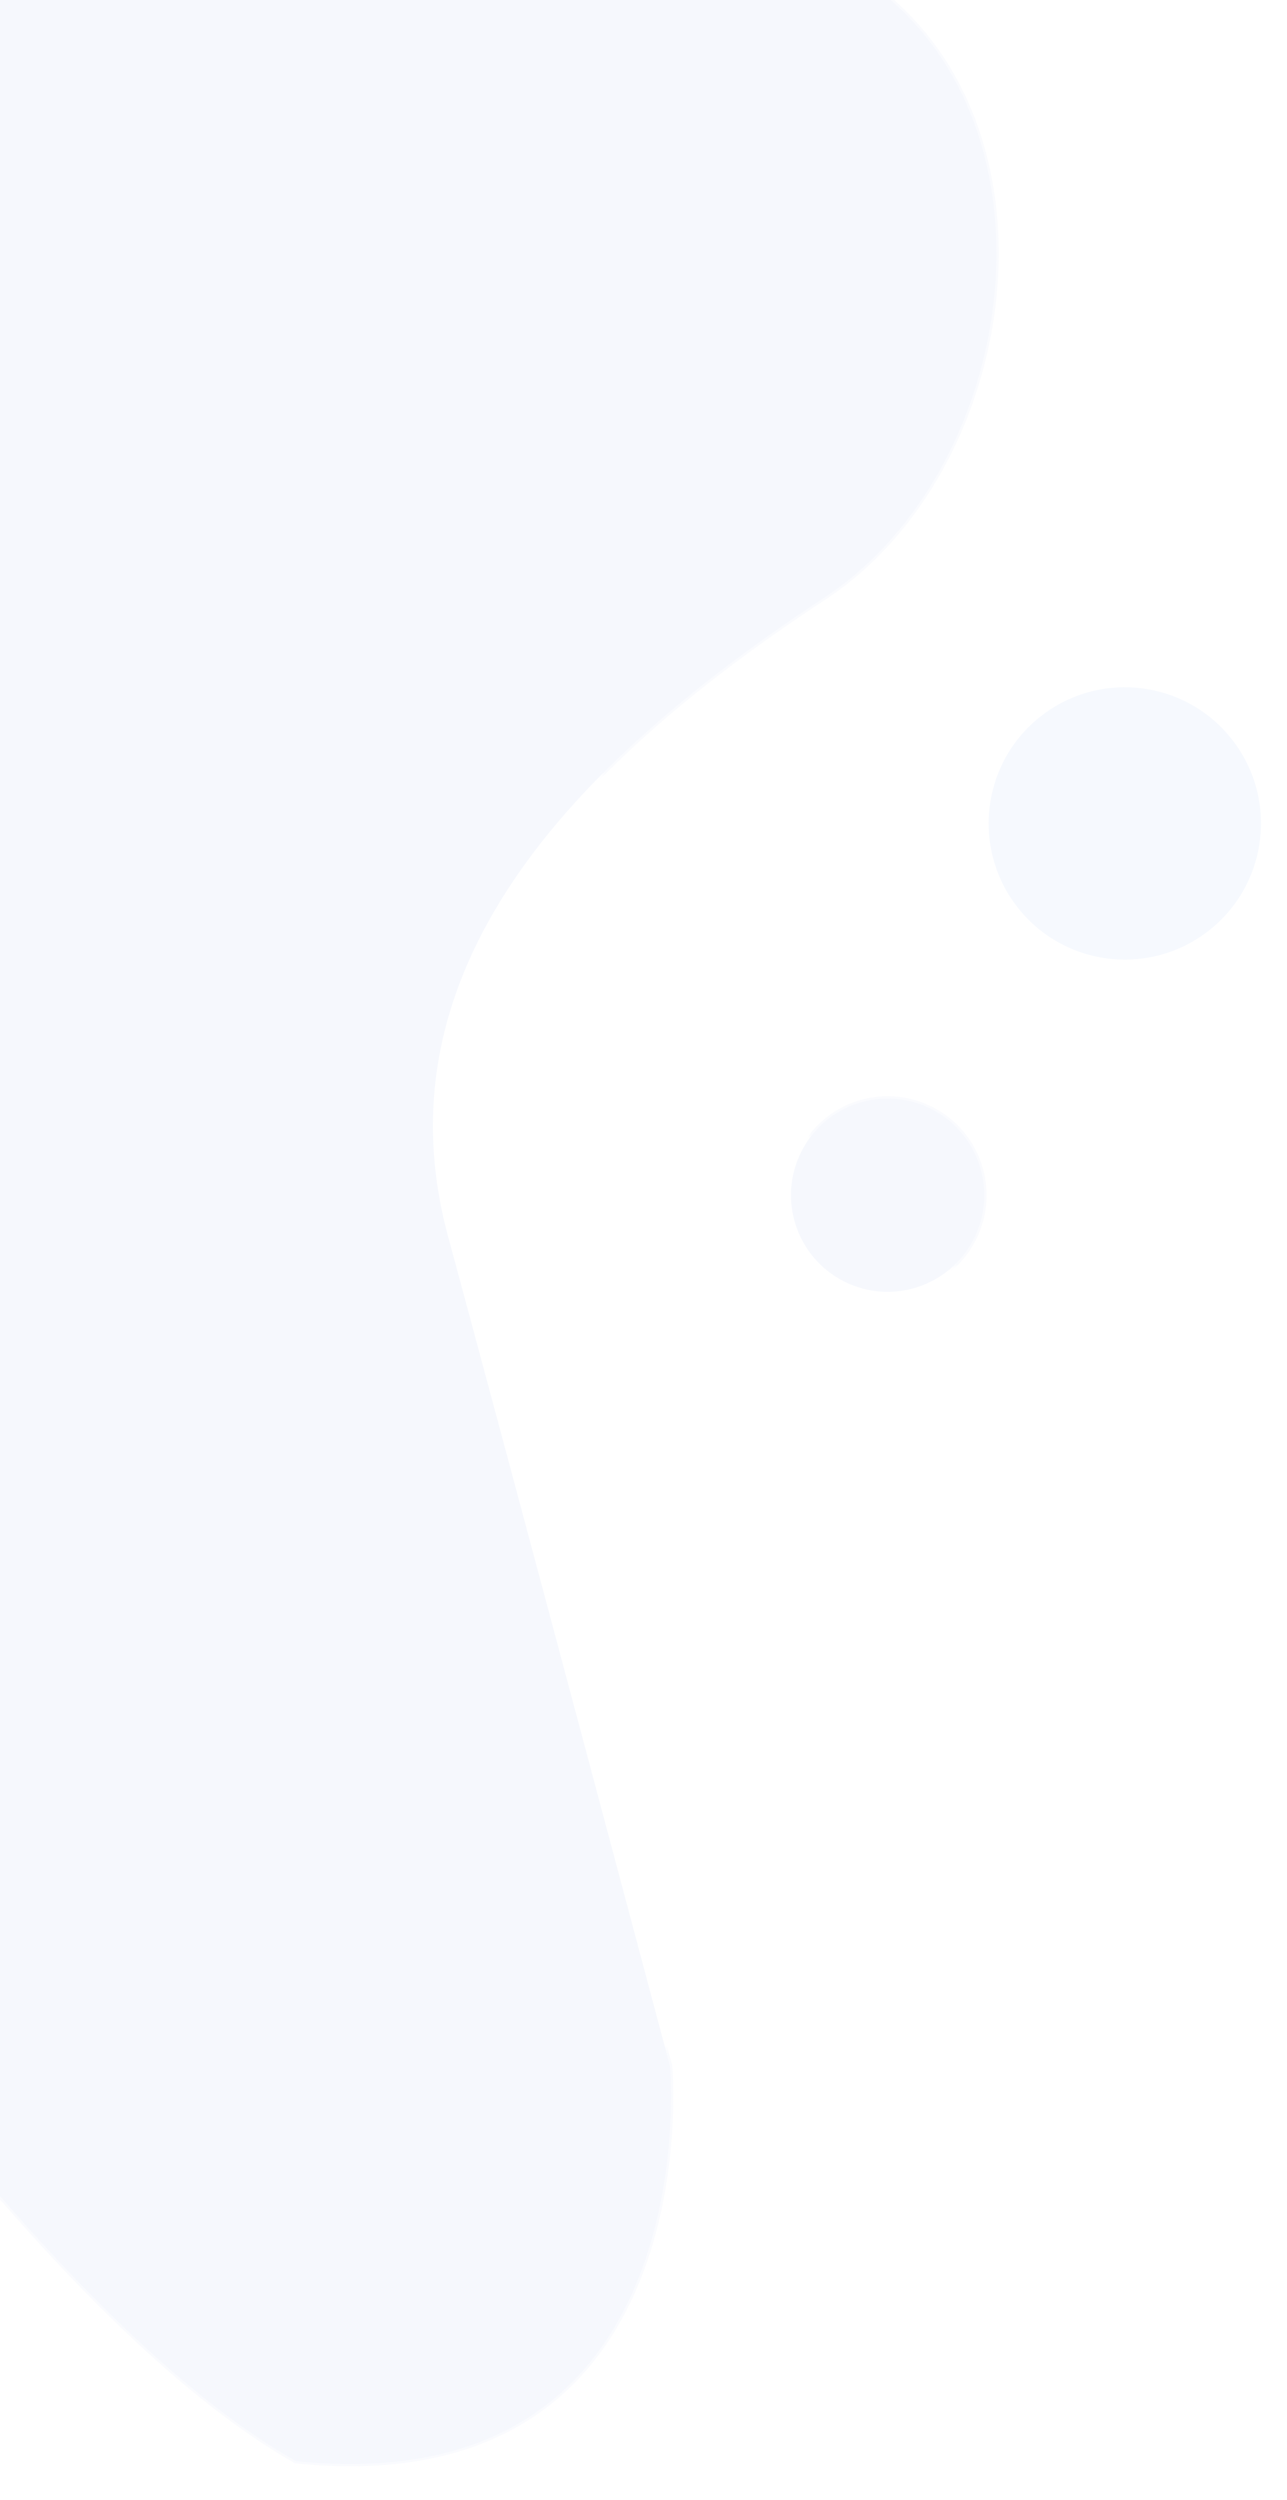 <?xml version="1.0" encoding="utf-8"?>
<!-- Generator: Adobe Illustrator 24.2.3, SVG Export Plug-In . SVG Version: 6.00 Build 0)  -->
<svg version="1.1" id="Layer_1" xmlns="http://www.w3.org/2000/svg" xmlns:xlink="http://www.w3.org/1999/xlink" x="0px" y="0px"
	 viewBox="0 0 277 538" style="enable-background:new 0 0 277 538;" xml:space="preserve">
<style type="text/css">
	.st0{fill:none;}
	.st1{opacity:0.545;}
	.st2{fill:#EFF3FC;}
	.st3{opacity:0.55;fill:#EFF3FC;enable-background:new    ;}
	.st4{fill:#EFF3FC;stroke:url(#Unnamed_Pattern);stroke-miterlimit:10;}
	.st5{opacity:0.55;fill:#EFF3FC;stroke:url(#Unnamed_Pattern);stroke-miterlimit:10;enable-background:new    ;}
</style>
<pattern  width="634.8" height="739.8" patternUnits="userSpaceOnUse" id="Unnamed_Pattern" viewBox="24.2 -748.3 634.8 739.8" style="overflow:visible;">
	<g>
		<rect x="24.2" y="-748.3" class="st0" width="634.8" height="739.8"/>
		<g id="Blob_top_left_4_" transform="matrix(0.788, -0.616, 0.616, 0.788, 298.74, 197.555)">
			<g id="Group_82_4_" transform="matrix(0.883, -0.469, 0.469, 0.883, -1238.529, -749.369)" class="st1">
				<path id="Path_190_4_" class="st2" d="M1042.1,888.1c44.3,37.7,81.4,159.6,81.4,159.6s-121.5,161.4-130.3,250.5
					c27.9,84.9,110.4,39,110.4,39s97.9-78.9,143.7-116.3s103.2-17.6,158.5,18s163.2-10.5,113.4-103.8
					c-49.8-93.3,17.6-110.5,76.5-166.6c58.8-56.1,18.6-122.3-51.3-134c-66.6-11.2-53.2-62.6-53.8-64.2
					c-64.3-120.6-155.1-29-155.1-29s-54.5,90.2-153.7,56.7c-99.2-33.5-127,12.7-127,12.7S997.8,850.4,1042.1,888.1z"/>
				<circle id="Ellipse_16_4_" class="st2" cx="1293.9" cy="1303.6" r="20.8"/>
			</g>
			<circle id="Ellipse_17_4_" class="st3" cx="604.9" cy="-236.6" r="29.3"/>
		</g>
	</g>
</pattern>
<g id="Blob_top_left_2_" transform="matrix(0.788, -0.616, 0.616, 0.788, 298.74, 197.555)">
	<g id="Group_82_2_" transform="matrix(0.883, -0.469, 0.469, 0.883, -1238.529, -749.369)" class="st1">
		<path id="Path_190_2_" class="st4" d="M405,675.9c0,0,27.8-46.2,127-12.7s153.7-56.7,153.7-56.7s90.8-91.6,155.1,29
			c0.6,1.6-12.8,53,53.8,64.2c69.9,11.7,110.1,77.9,51.3,134s-126.2,73.4-76.5,166.6s-58.1,139.3-113.4,103.8s-112.7-55.3-158.5-18
			s-143.7,116.3-143.7,116.3s-82.5,46-110.4-39c8.8-89.1,130.3-250.5,130.3-250.5s-37-121.8-81.4-159.6S405,675.9,405,675.9z"/>
		<circle id="Ellipse_16_2_" class="st4" cx="644.1" cy="1168.9" r="20.8"/>
	</g>
	<circle id="Ellipse_17_2_" class="st5" cx="-32.1" cy="-50.9" r="29.3"/>
</g>
</svg>
